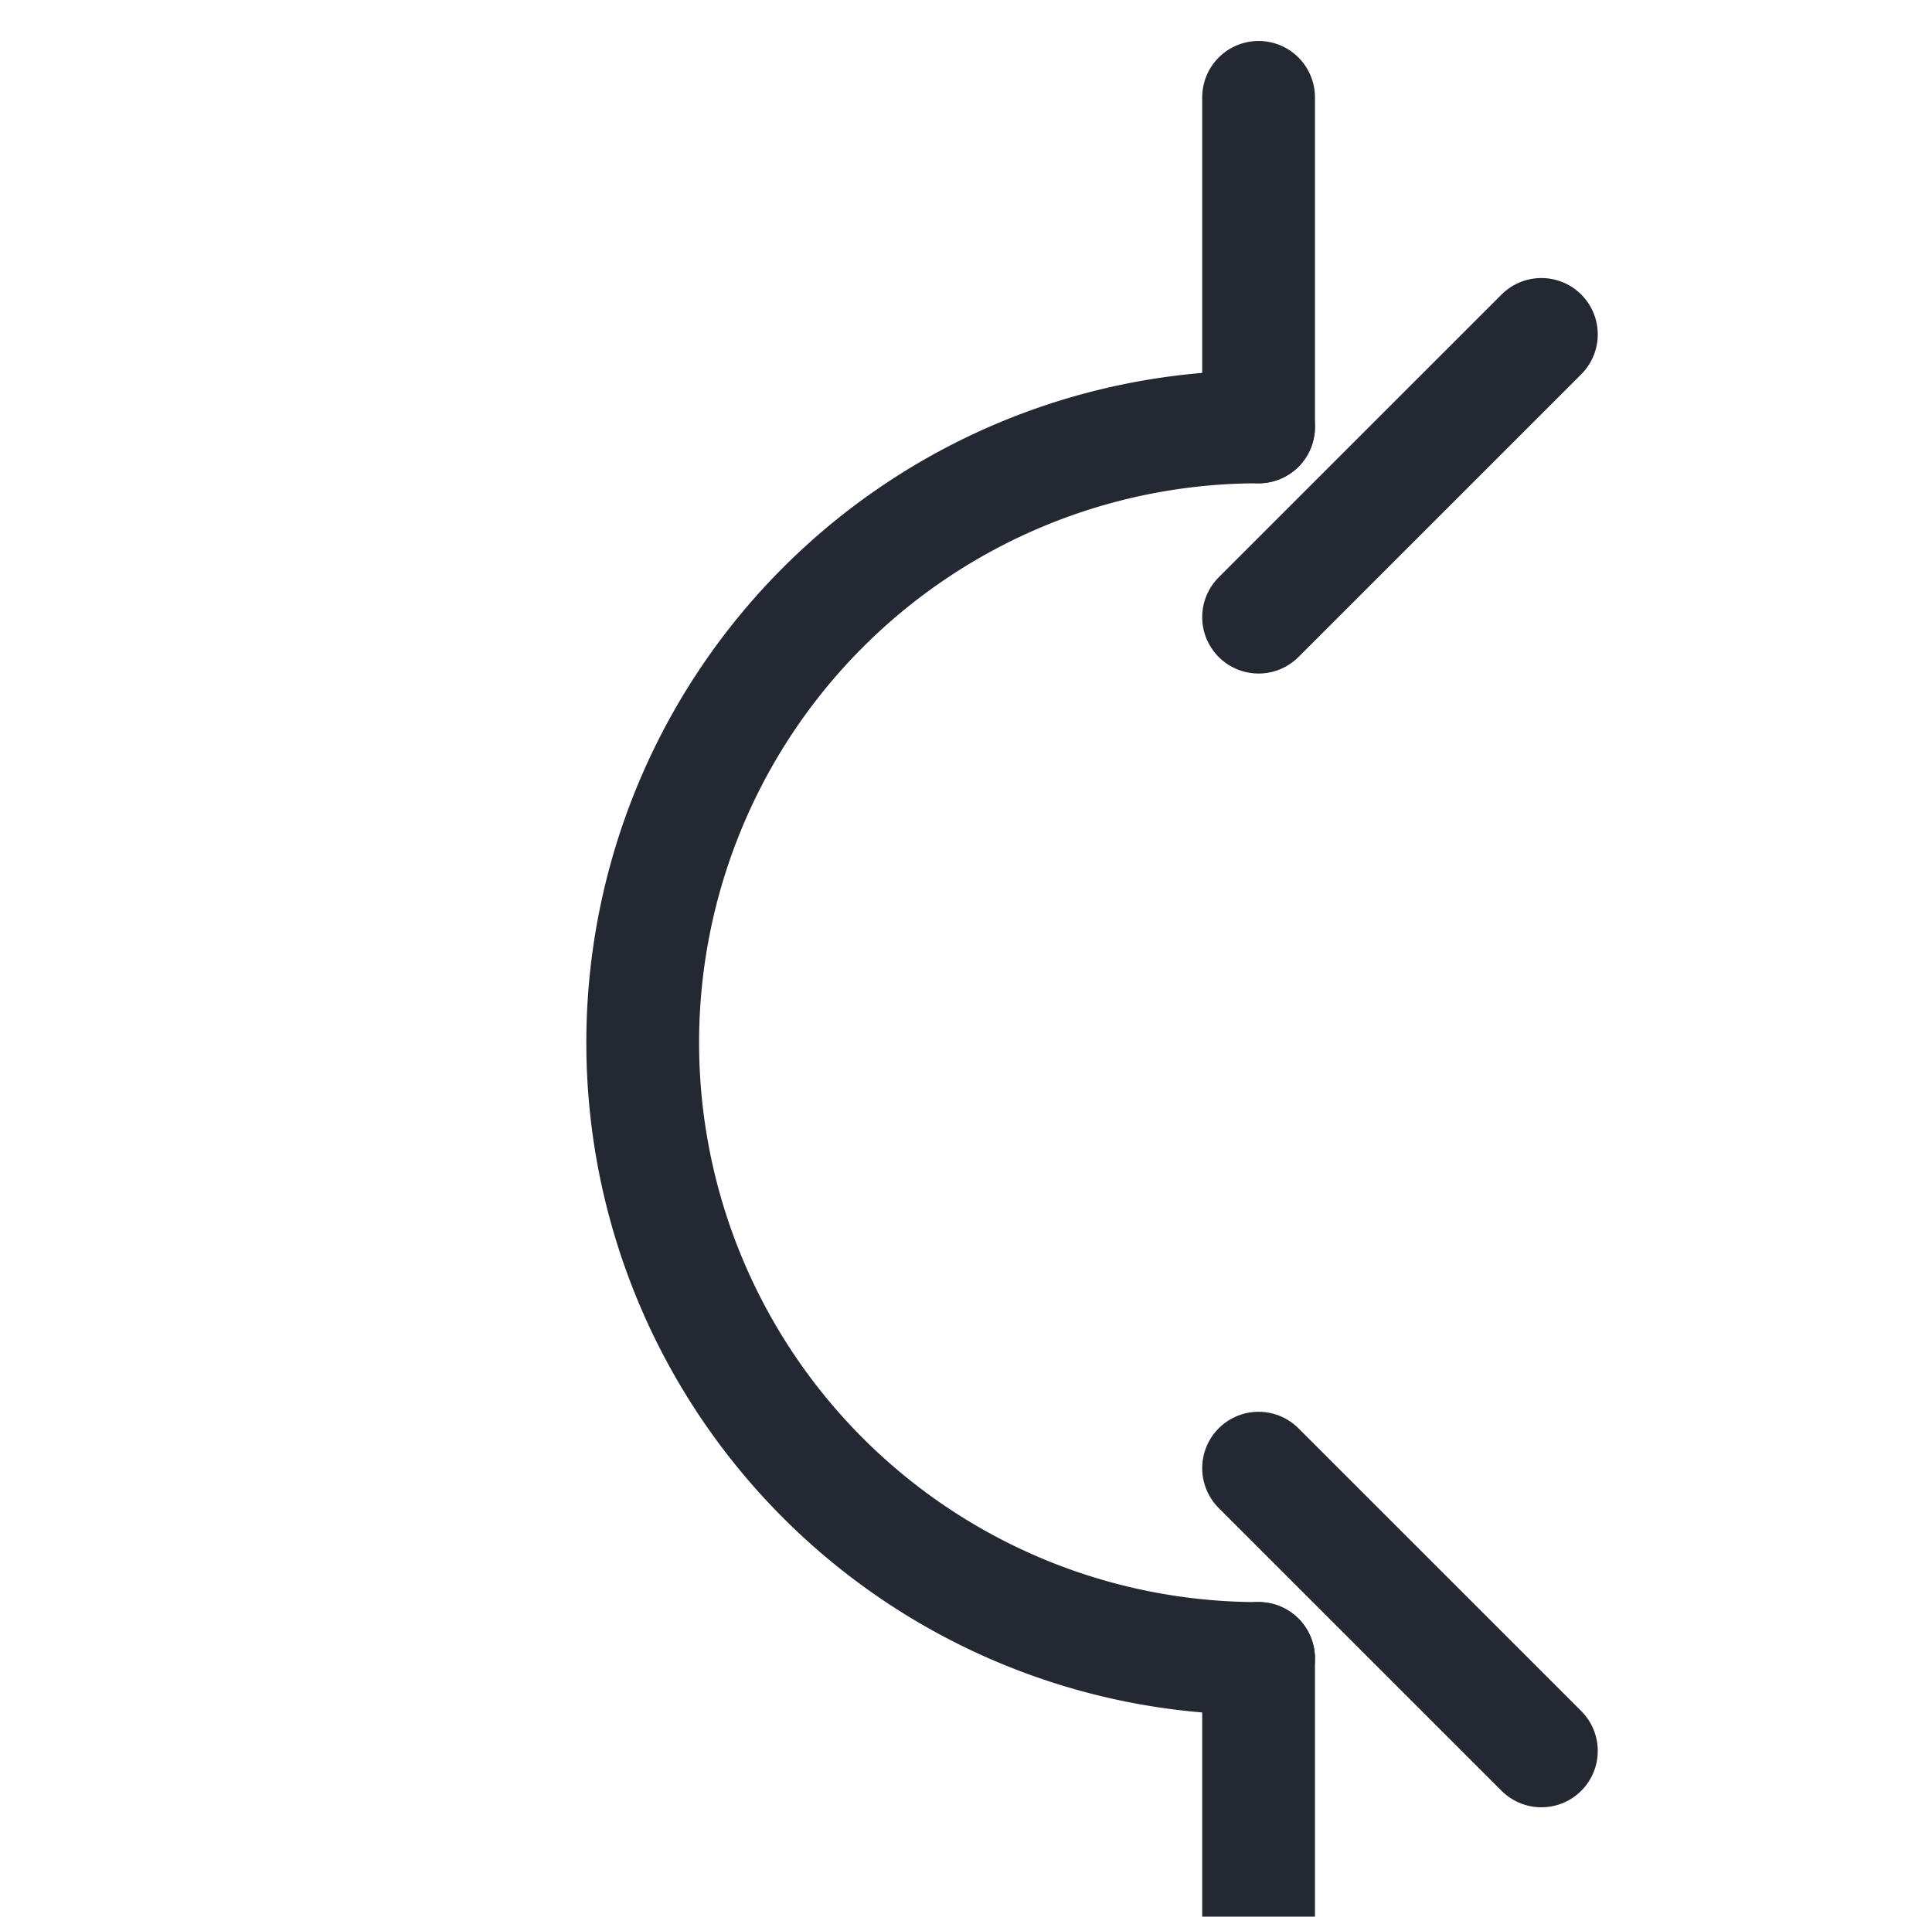 <svg xmlns="http://www.w3.org/2000/svg" width="25.7" height="25.5" viewBox="0 0 25.7 25.5">
  <g id="update-default" transform="translate(-1.25 -1.129)" fill="none" stroke="#232832" stroke-linecap="round" stroke-linejoin="round" stroke-width="1.5">
    <path d="M17.992 6.385a7.684 7.684 0 1 0 0 16.385" transform="translate(0 0.424)"/>
    <path d="M17.992 2v4.385M17.992 22.769v4.385" transform="translate(0 0.424)"/>
    <path d="M21.754 5.154l-3.762 3.762M21.754 24l-3.762-3.762" transform="translate(0 0.424)"/>
  </g>
</svg>
